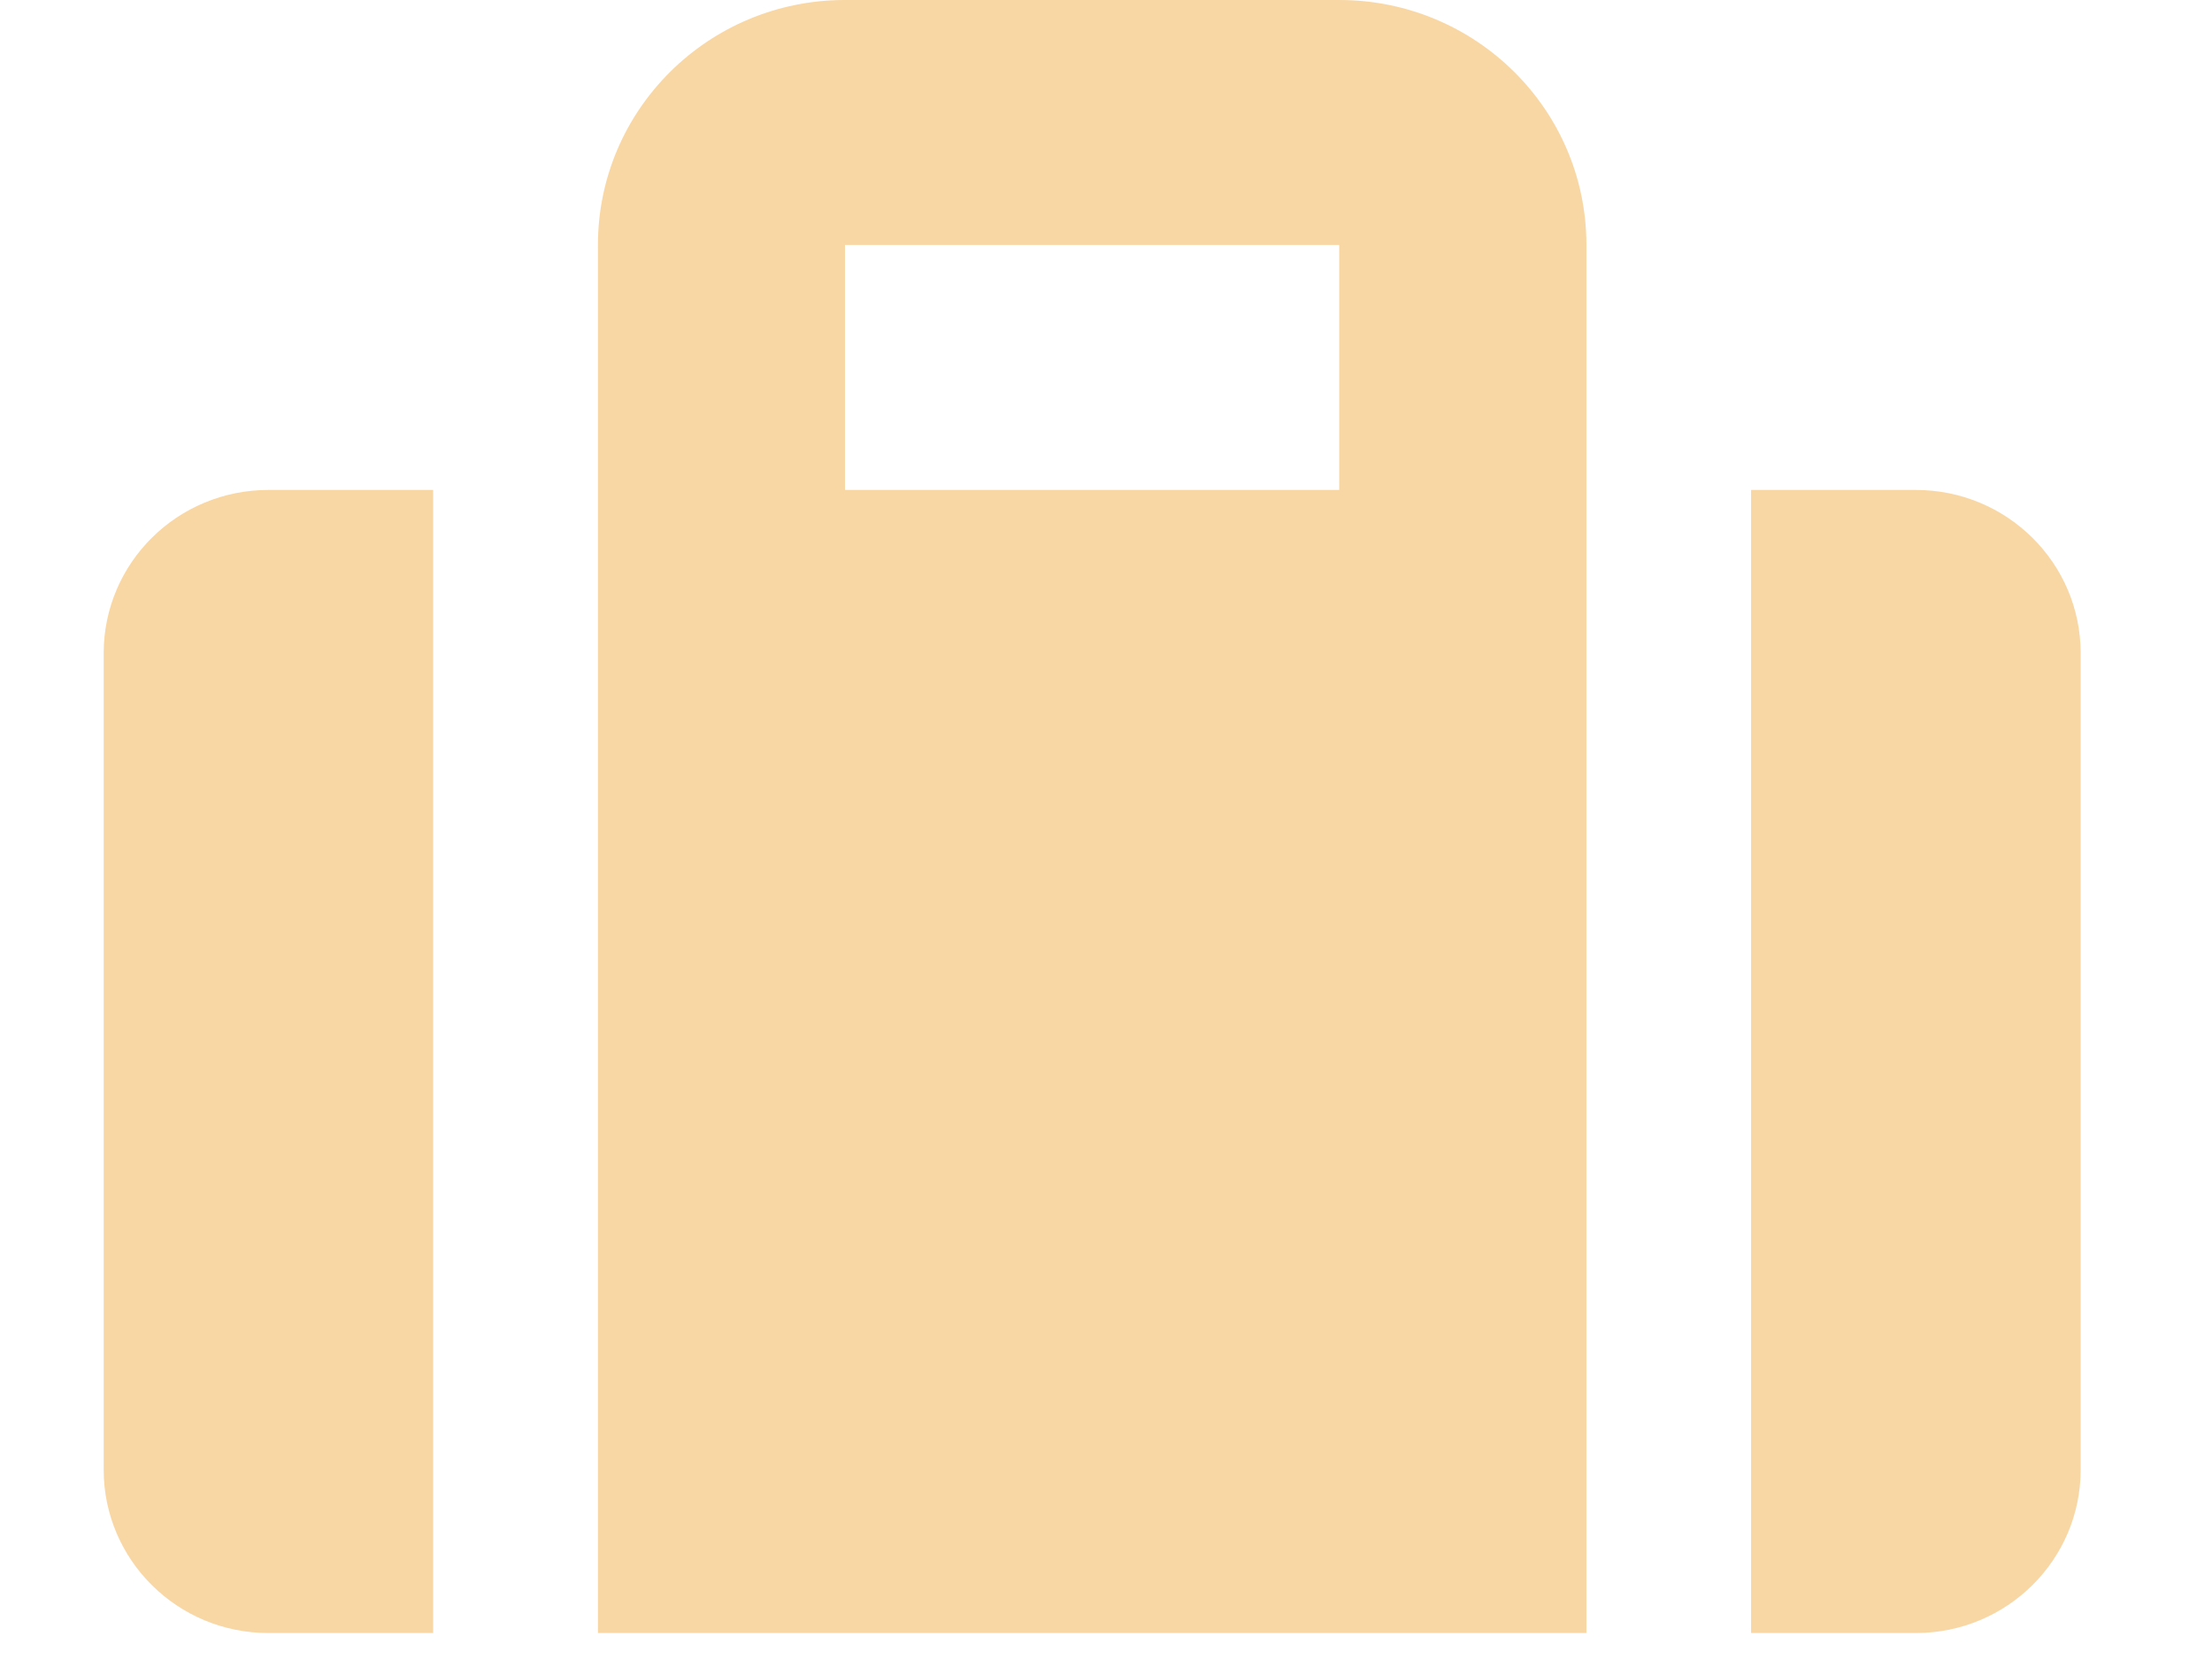 <svg width="16" height="12" viewBox="0 0 16 12" fill="none" xmlns="http://www.w3.org/2000/svg">
<path d="M1.941 11.812H3.133V3.544H1.941C1.283 3.544 0.75 4.072 0.75 4.725V10.631C0.75 11.283 1.283 11.812 1.941 11.812ZM15.05 10.631V4.725C15.05 4.072 14.516 3.544 13.858 3.544H12.666V11.812H13.858C14.516 11.812 15.05 11.283 15.05 10.631ZM11.475 3.544V1.772C11.475 0.793 10.675 -0 9.687 -0H6.112C5.125 -0 4.325 0.793 4.325 1.772V11.812H11.475V3.544ZM9.687 3.544H6.112V1.772H9.687V3.544Z" fill="#F8D7A4"/>
</svg>
